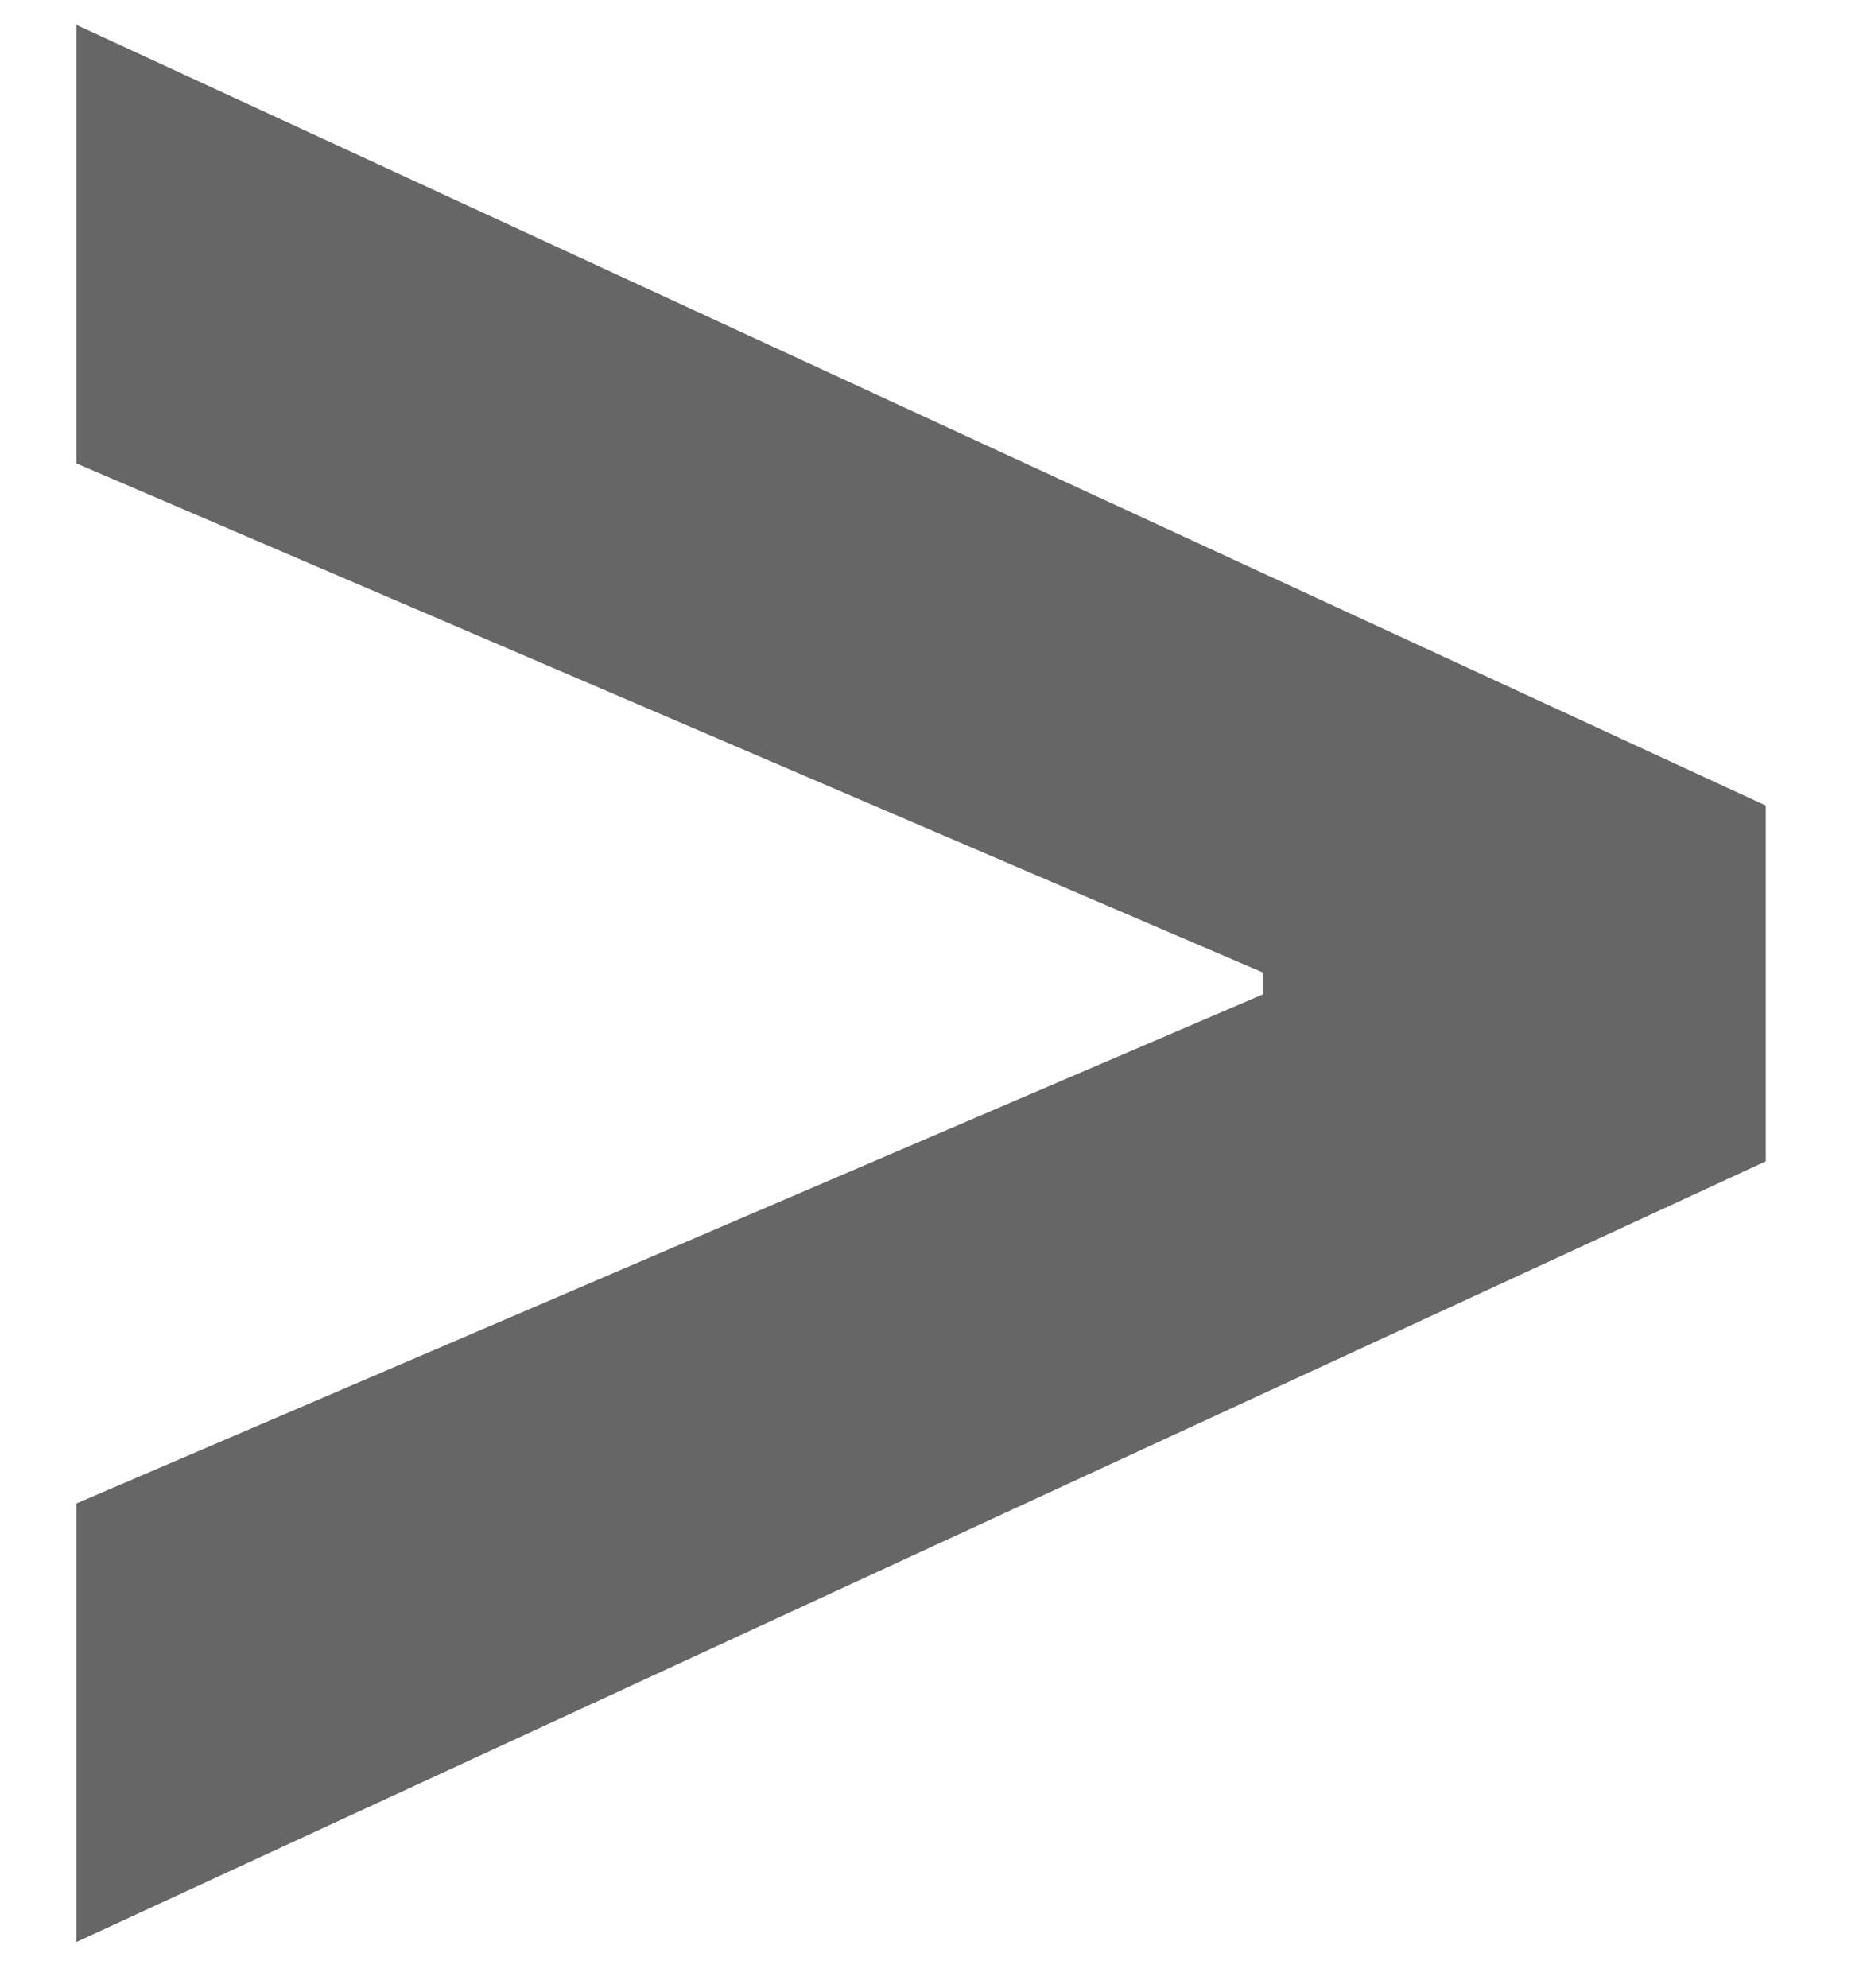 <svg width="15" height="16" viewBox="0 0 15 16" fill="none" xmlns="http://www.w3.org/2000/svg">
<path d="M14.217 9.348L0.615 15.632V12.102L10.28 7.956L10.171 8.145V7.688L10.28 7.876L0.615 3.73V0.2L14.217 6.484V9.348Z" fill="black" fill-opacity="0.6"/>
</svg>
